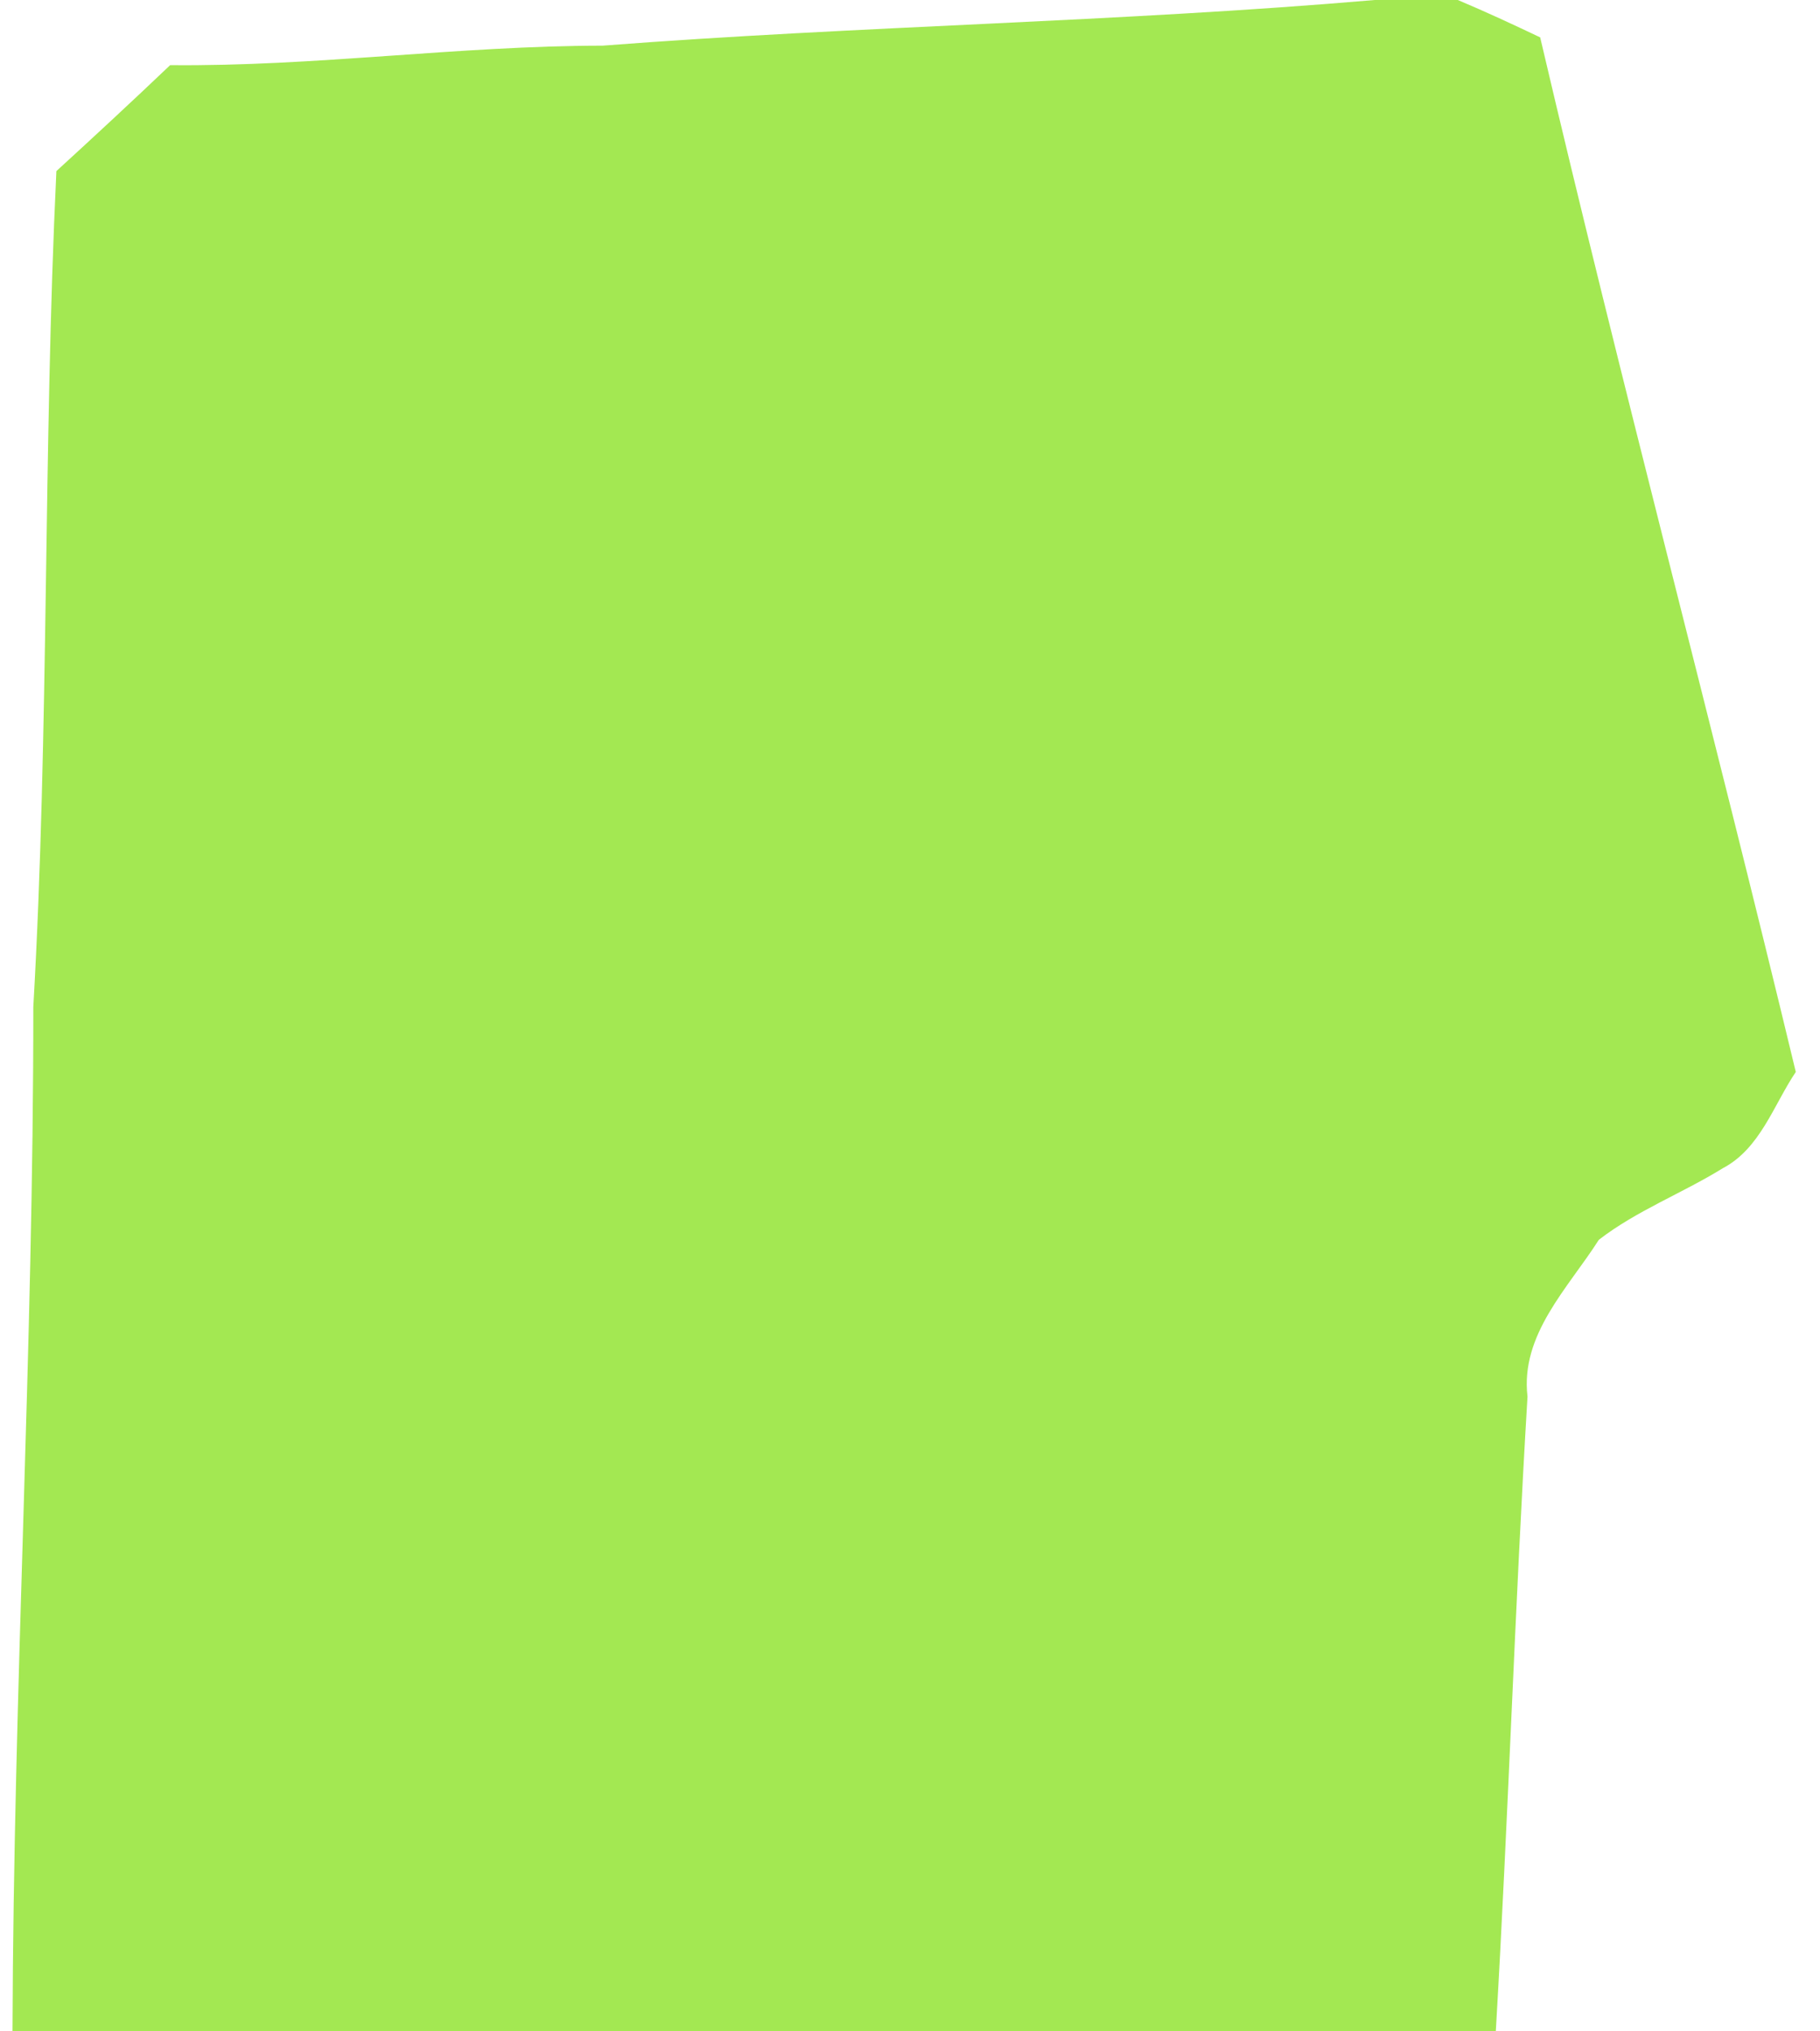 <?xml version="1.0" encoding="UTF-8" ?>
<!DOCTYPE svg PUBLIC "-//W3C//DTD SVG 1.1//EN" "http://www.w3.org/Graphics/SVG/1.1/DTD/svg11.dtd">
<svg width="112pt" height="125pt" viewBox="0 0 112 125" version="1.1" xmlns="http://www.w3.org/2000/svg">
<g id="#a3e852ff">
<path fill="#a3e852" opacity="1.00" d=" M 84.60 0.00 L 89.71 0.00 C 91.42 0.72 93.10 1.50 94.78 2.30 C 99.76 23.58 105.40 44.71 110.51 65.97 C 109.14 68.01 108.32 70.69 106.01 71.90 C 103.52 73.44 100.72 74.50 98.39 76.30 C 96.50 79.27 93.55 82.13 94.00 85.95 C 93.22 98.96 92.81 111.99 92.05 125.00 L 0.77 125.00 C 0.83 103.98 2.06 82.99 2.05 61.97 C 3.03 44.83 2.65 27.66 3.47 10.53 C 5.82 8.38 8.16 6.21 10.47 4.01 C 19.36 4.10 28.19 2.82 37.08 2.81 C 52.91 1.59 68.79 1.36 84.60 0.00 Z" />
</g>
</svg>
